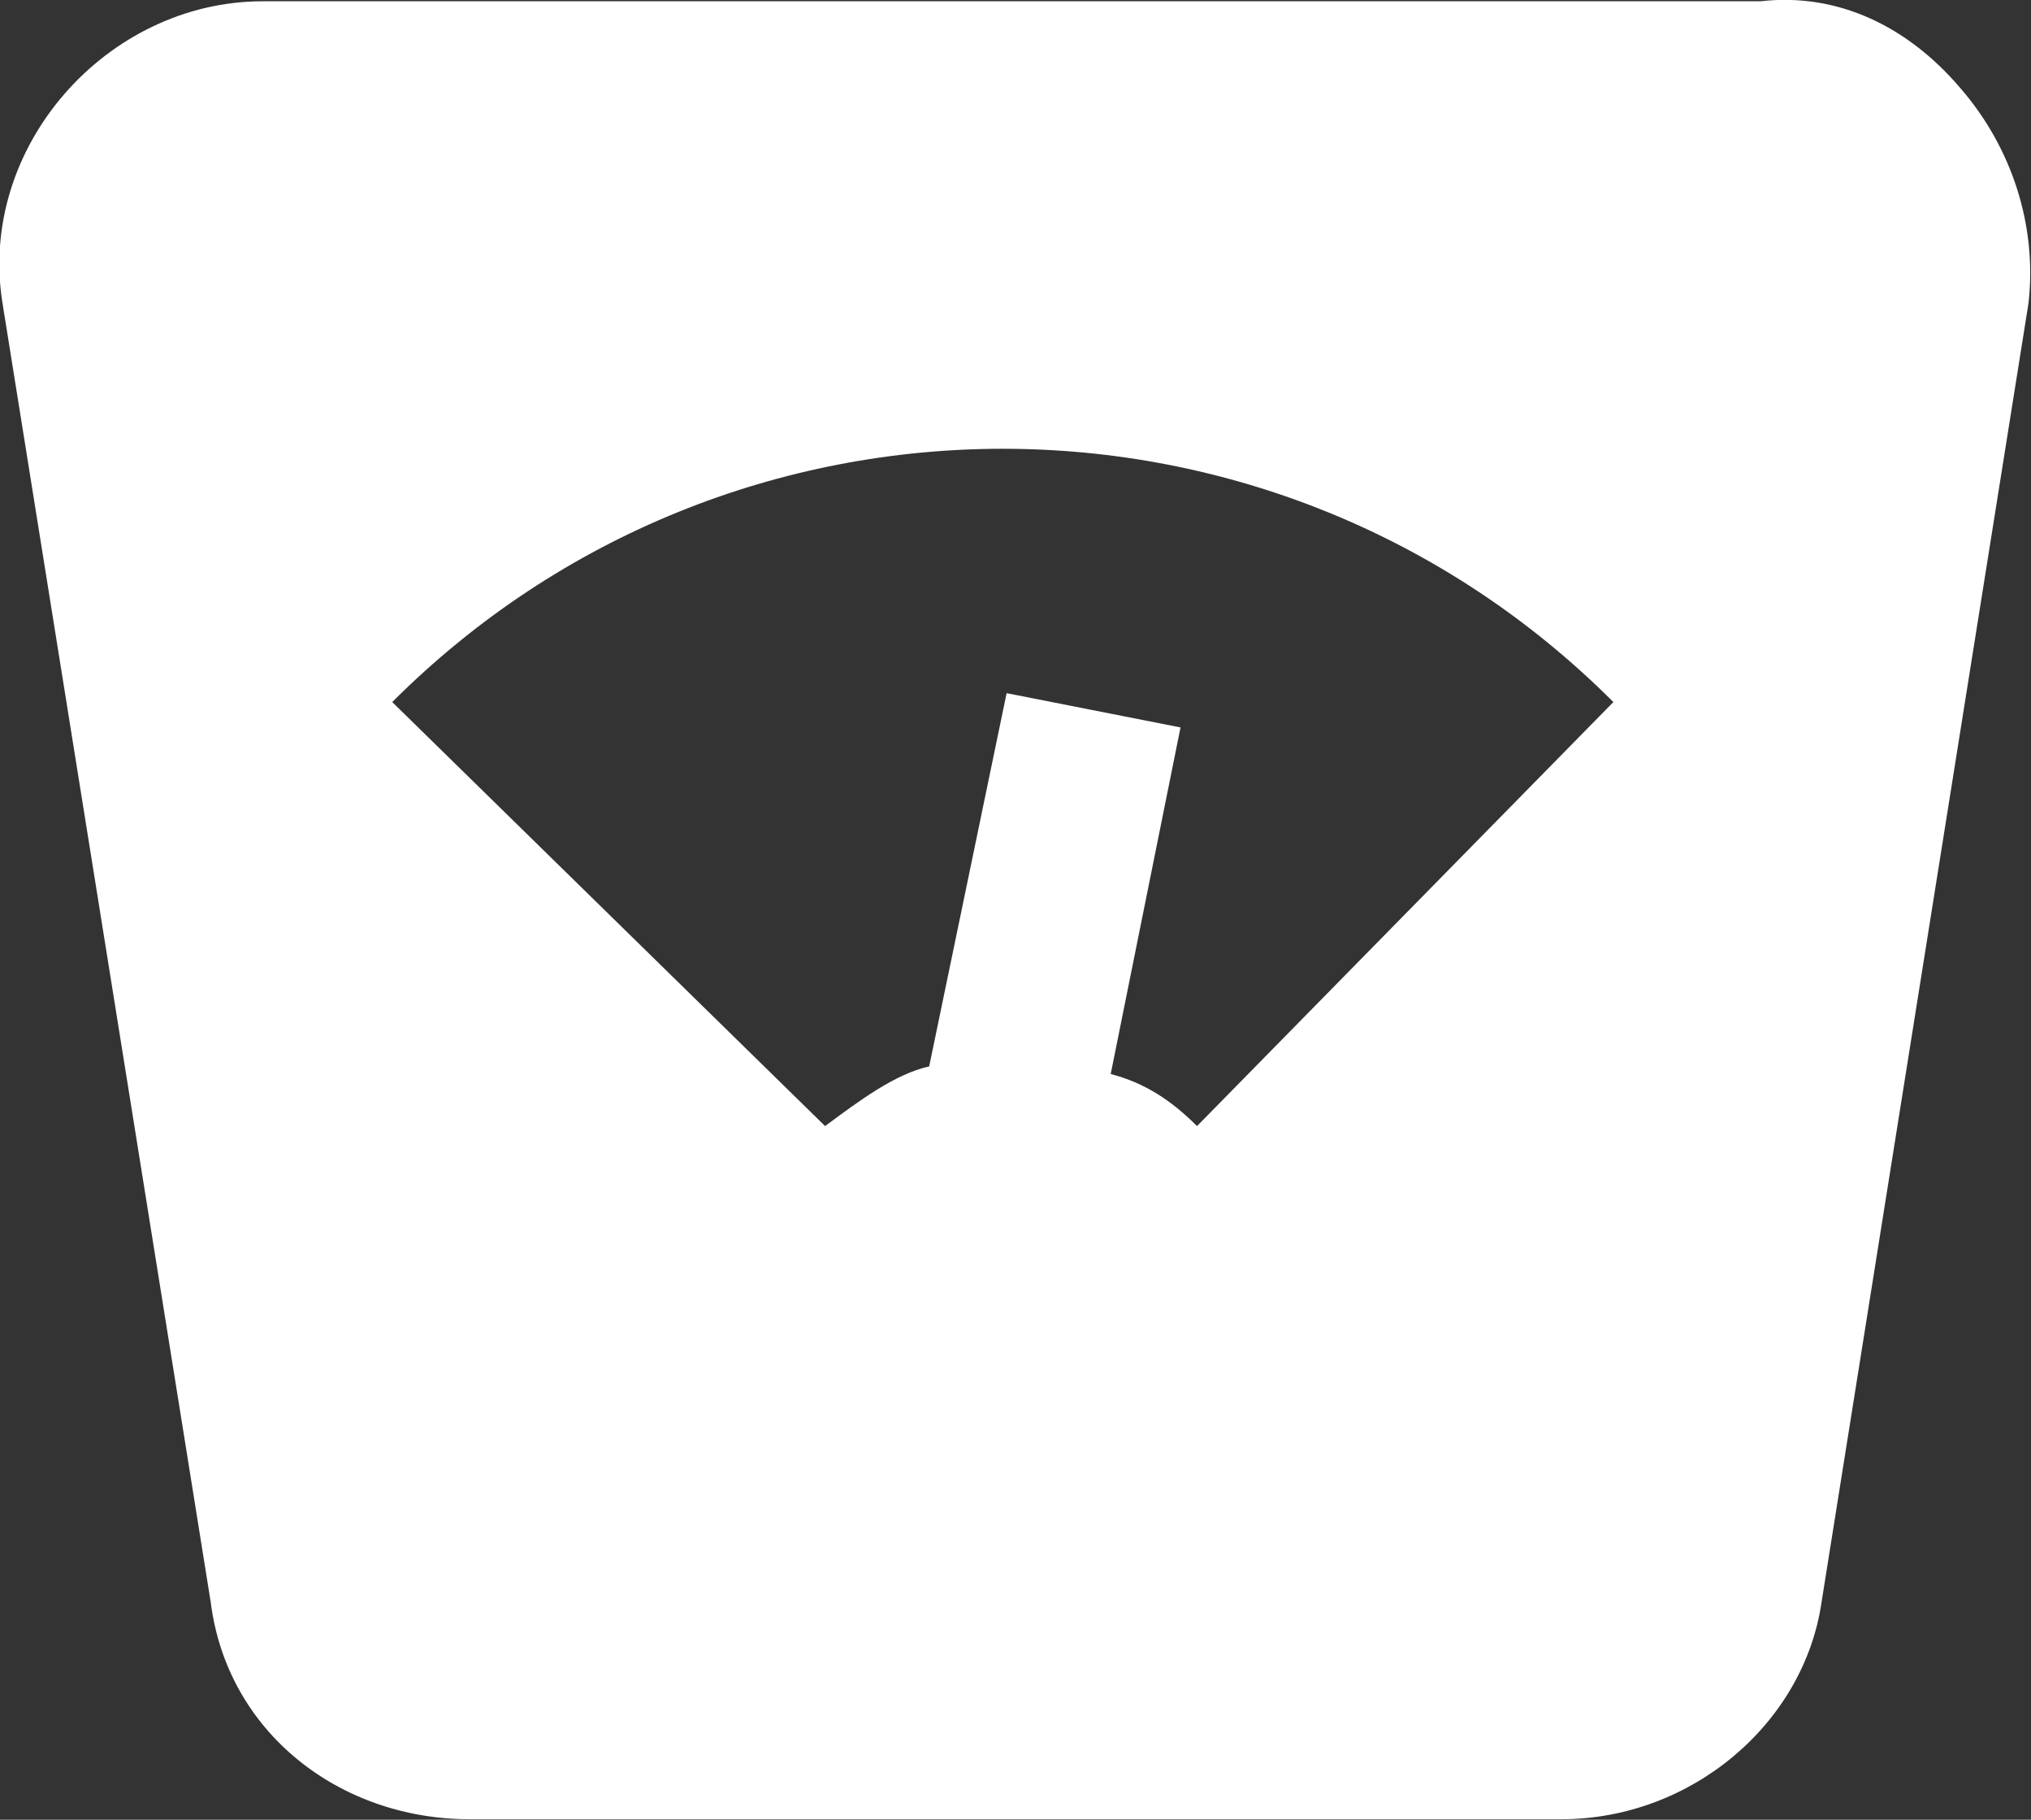 <svg width="16" height="14.334" viewBox="0 0 16 14.334" fill="none"
  xmlns="http://www.w3.org/2000/svg" xmlns:xlink="http://www.w3.org/1999/xlink">
  <rect x="0" y="0" width="16" height="14.334" fill="#333333" stroke="none"/>
  <path id="Vector"
    d="M15.44 0.69C15.03 0.21 14.48 -0.06 13.87 0.01L2.07 0.01C0.84 0.01 -0.18 1.16 0.02 2.39L1.66 12.62C1.79 13.65 2.68 14.33 3.7 14.33L12.3 14.33C13.32 14.33 14.21 13.58 14.35 12.62L15.98 2.39C16.05 1.78 15.85 1.16 15.44 0.69ZM9.43 8.87C9.23 8.67 9.02 8.53 8.75 8.46L9.3 5.73L7.93 5.46L7.32 8.4C7.05 8.46 6.77 8.67 6.5 8.87L3.09 5.53C5.75 2.87 10.05 2.87 12.71 5.53L9.43 8.87Z"
    fill="#FFFFFF" fill-opacity="1" fill-rule="nonzero" />
</svg>